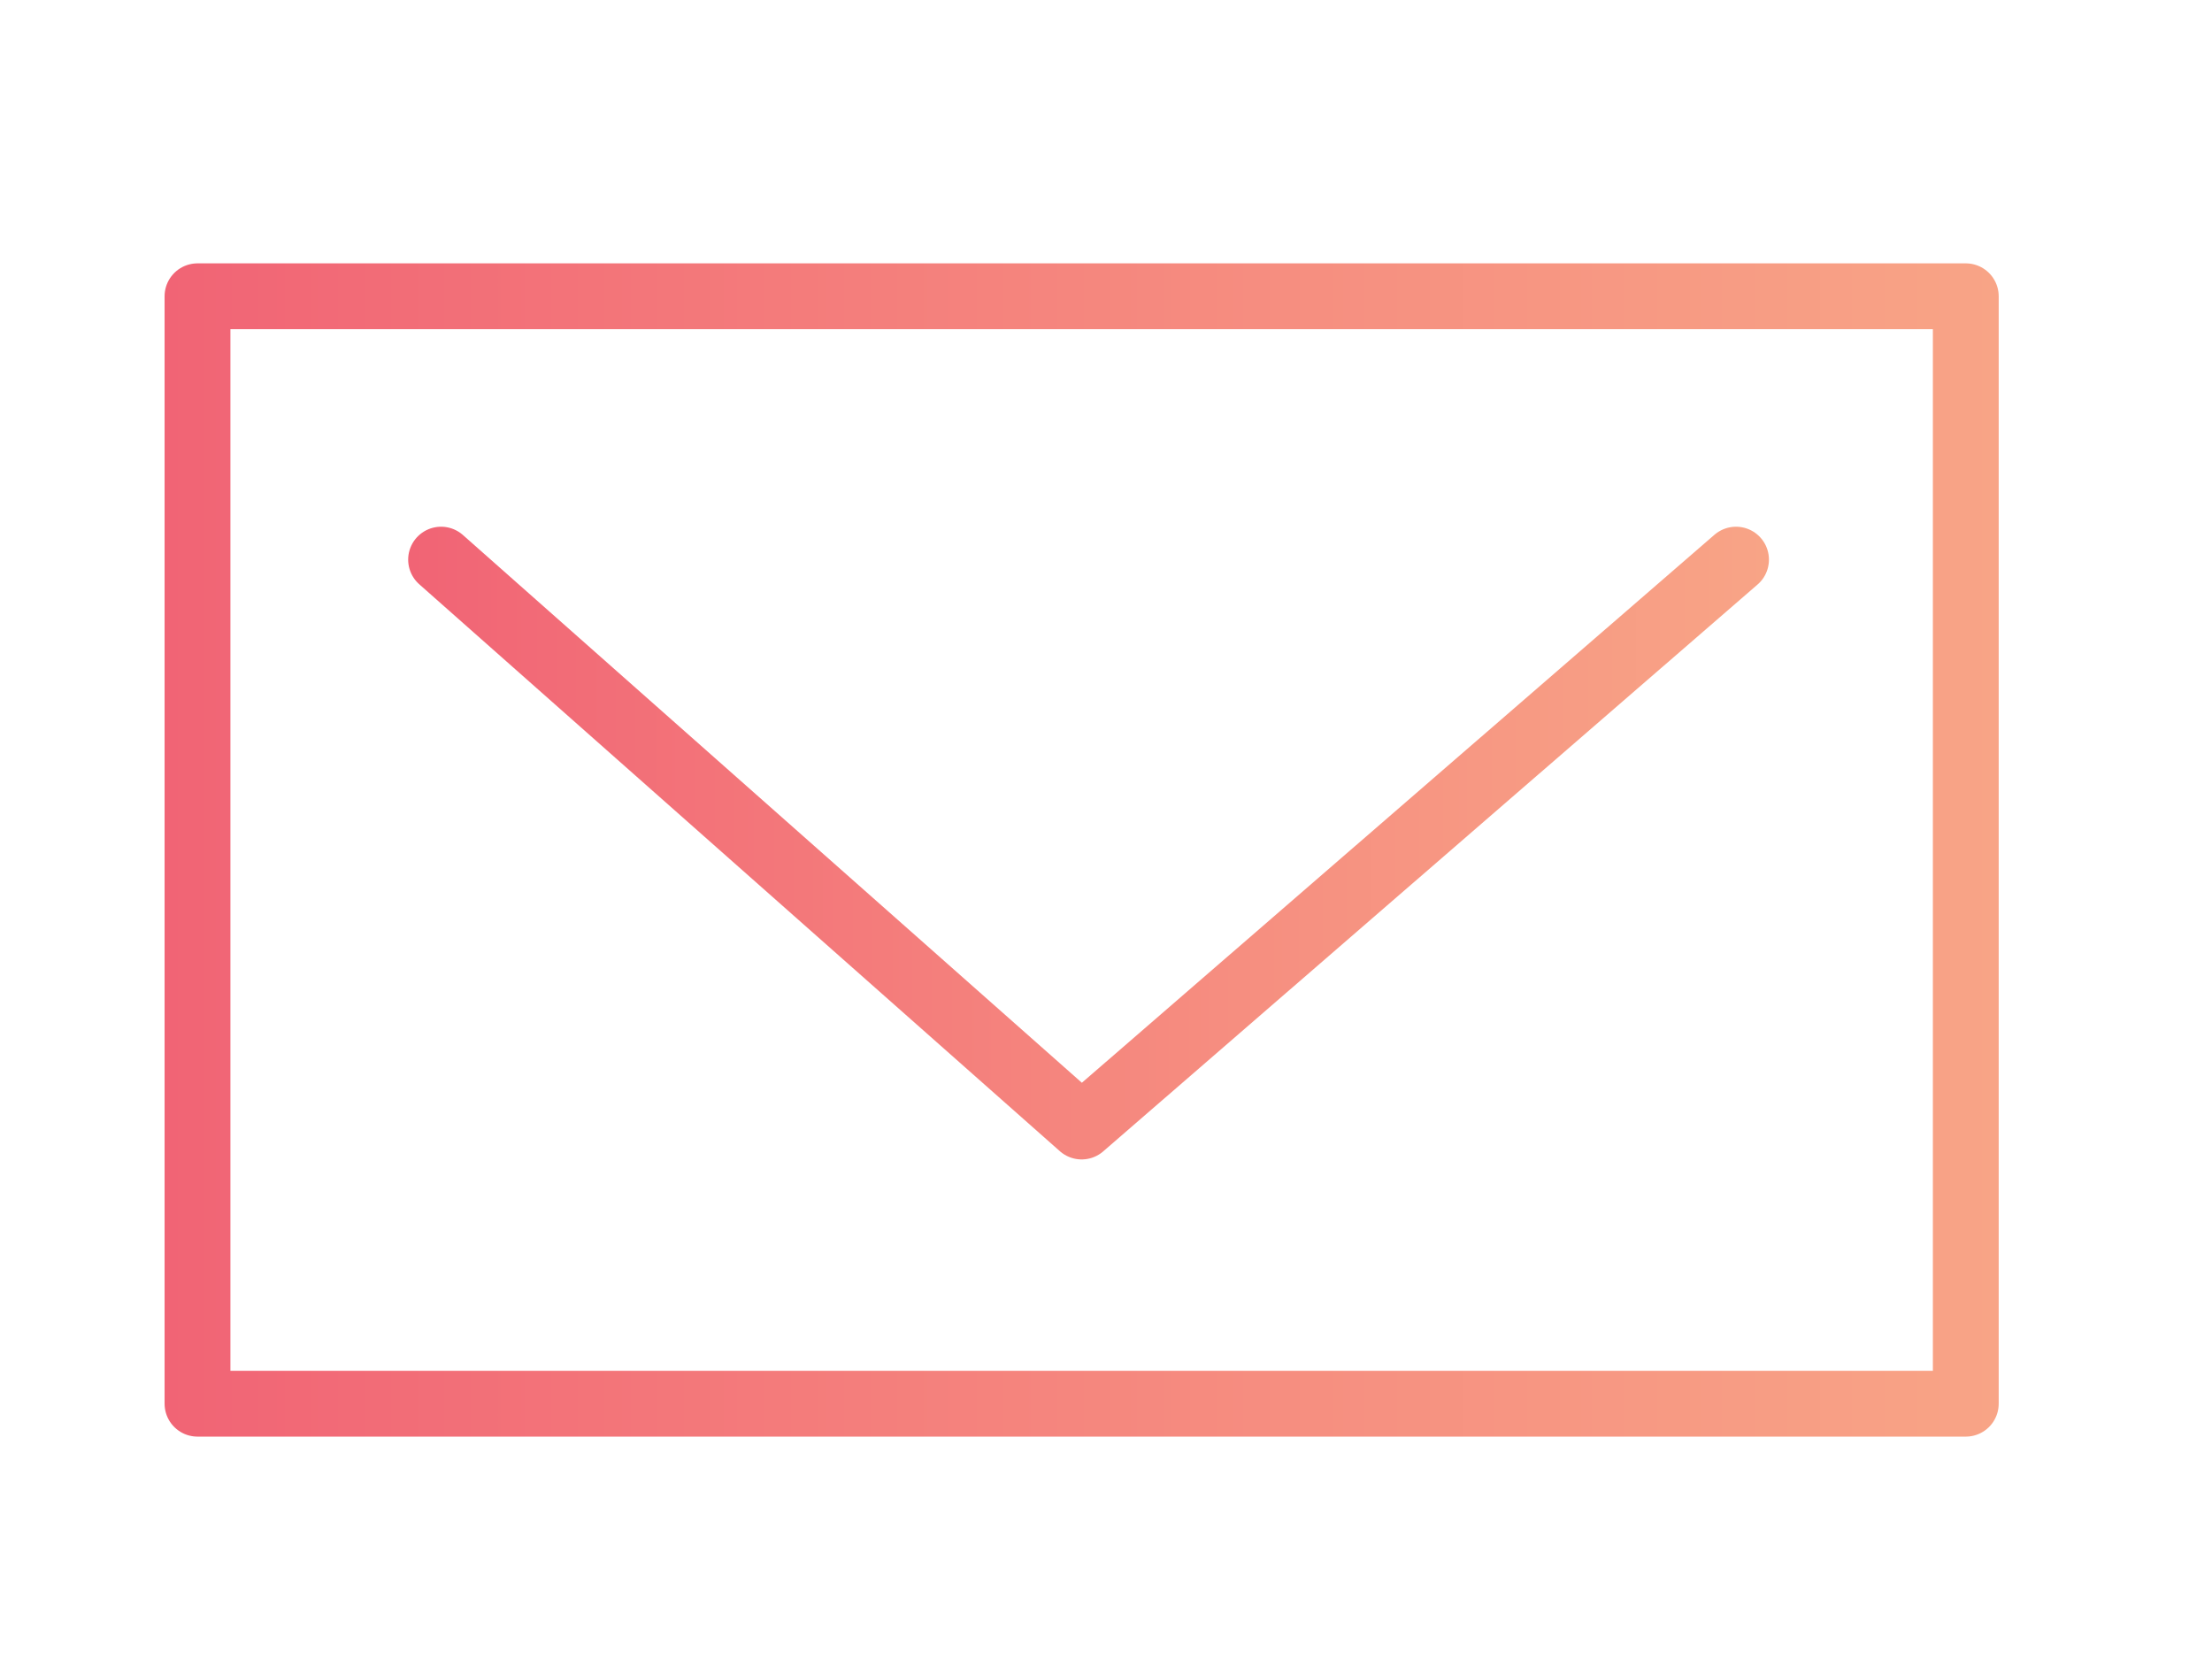 <svg xmlns="http://www.w3.org/2000/svg" xmlns:xlink="http://www.w3.org/1999/xlink" viewBox="0 0 33.6 25.34"><defs><style>.cls-1,.cls-2{fill:none;stroke-linecap:round;stroke-linejoin:round;}.cls-1{stroke:url(#linear-gradient);}.cls-2{stroke:url(#linear-gradient-2);}</style><linearGradient id="linear-gradient" x1="2.5" y1="12.91" x2="30.36" y2="12.91" gradientUnits="userSpaceOnUse"><stop offset="0" stop-color="#f16475"/><stop offset="0.61" stop-color="#f68e80"/><stop offset="1" stop-color="#f8a486"/></linearGradient><linearGradient id="linear-gradient-2" x1="6.2" y1="12.8" x2="26.87" y2="12.8" xlink:href="#linear-gradient"/></defs><title>contact-icon</title><g id="Layer_1" data-name="Layer 1"><polyline class="cls-1" points="18.19 21.32 18.19 21.32 3 21.32 3 4.5 29.86 4.5 29.86 21.32 18.19 21.32"/><polyline class="cls-2" points="6.7 8.5 16.43 17.11 26.37 8.5"/></g></svg>